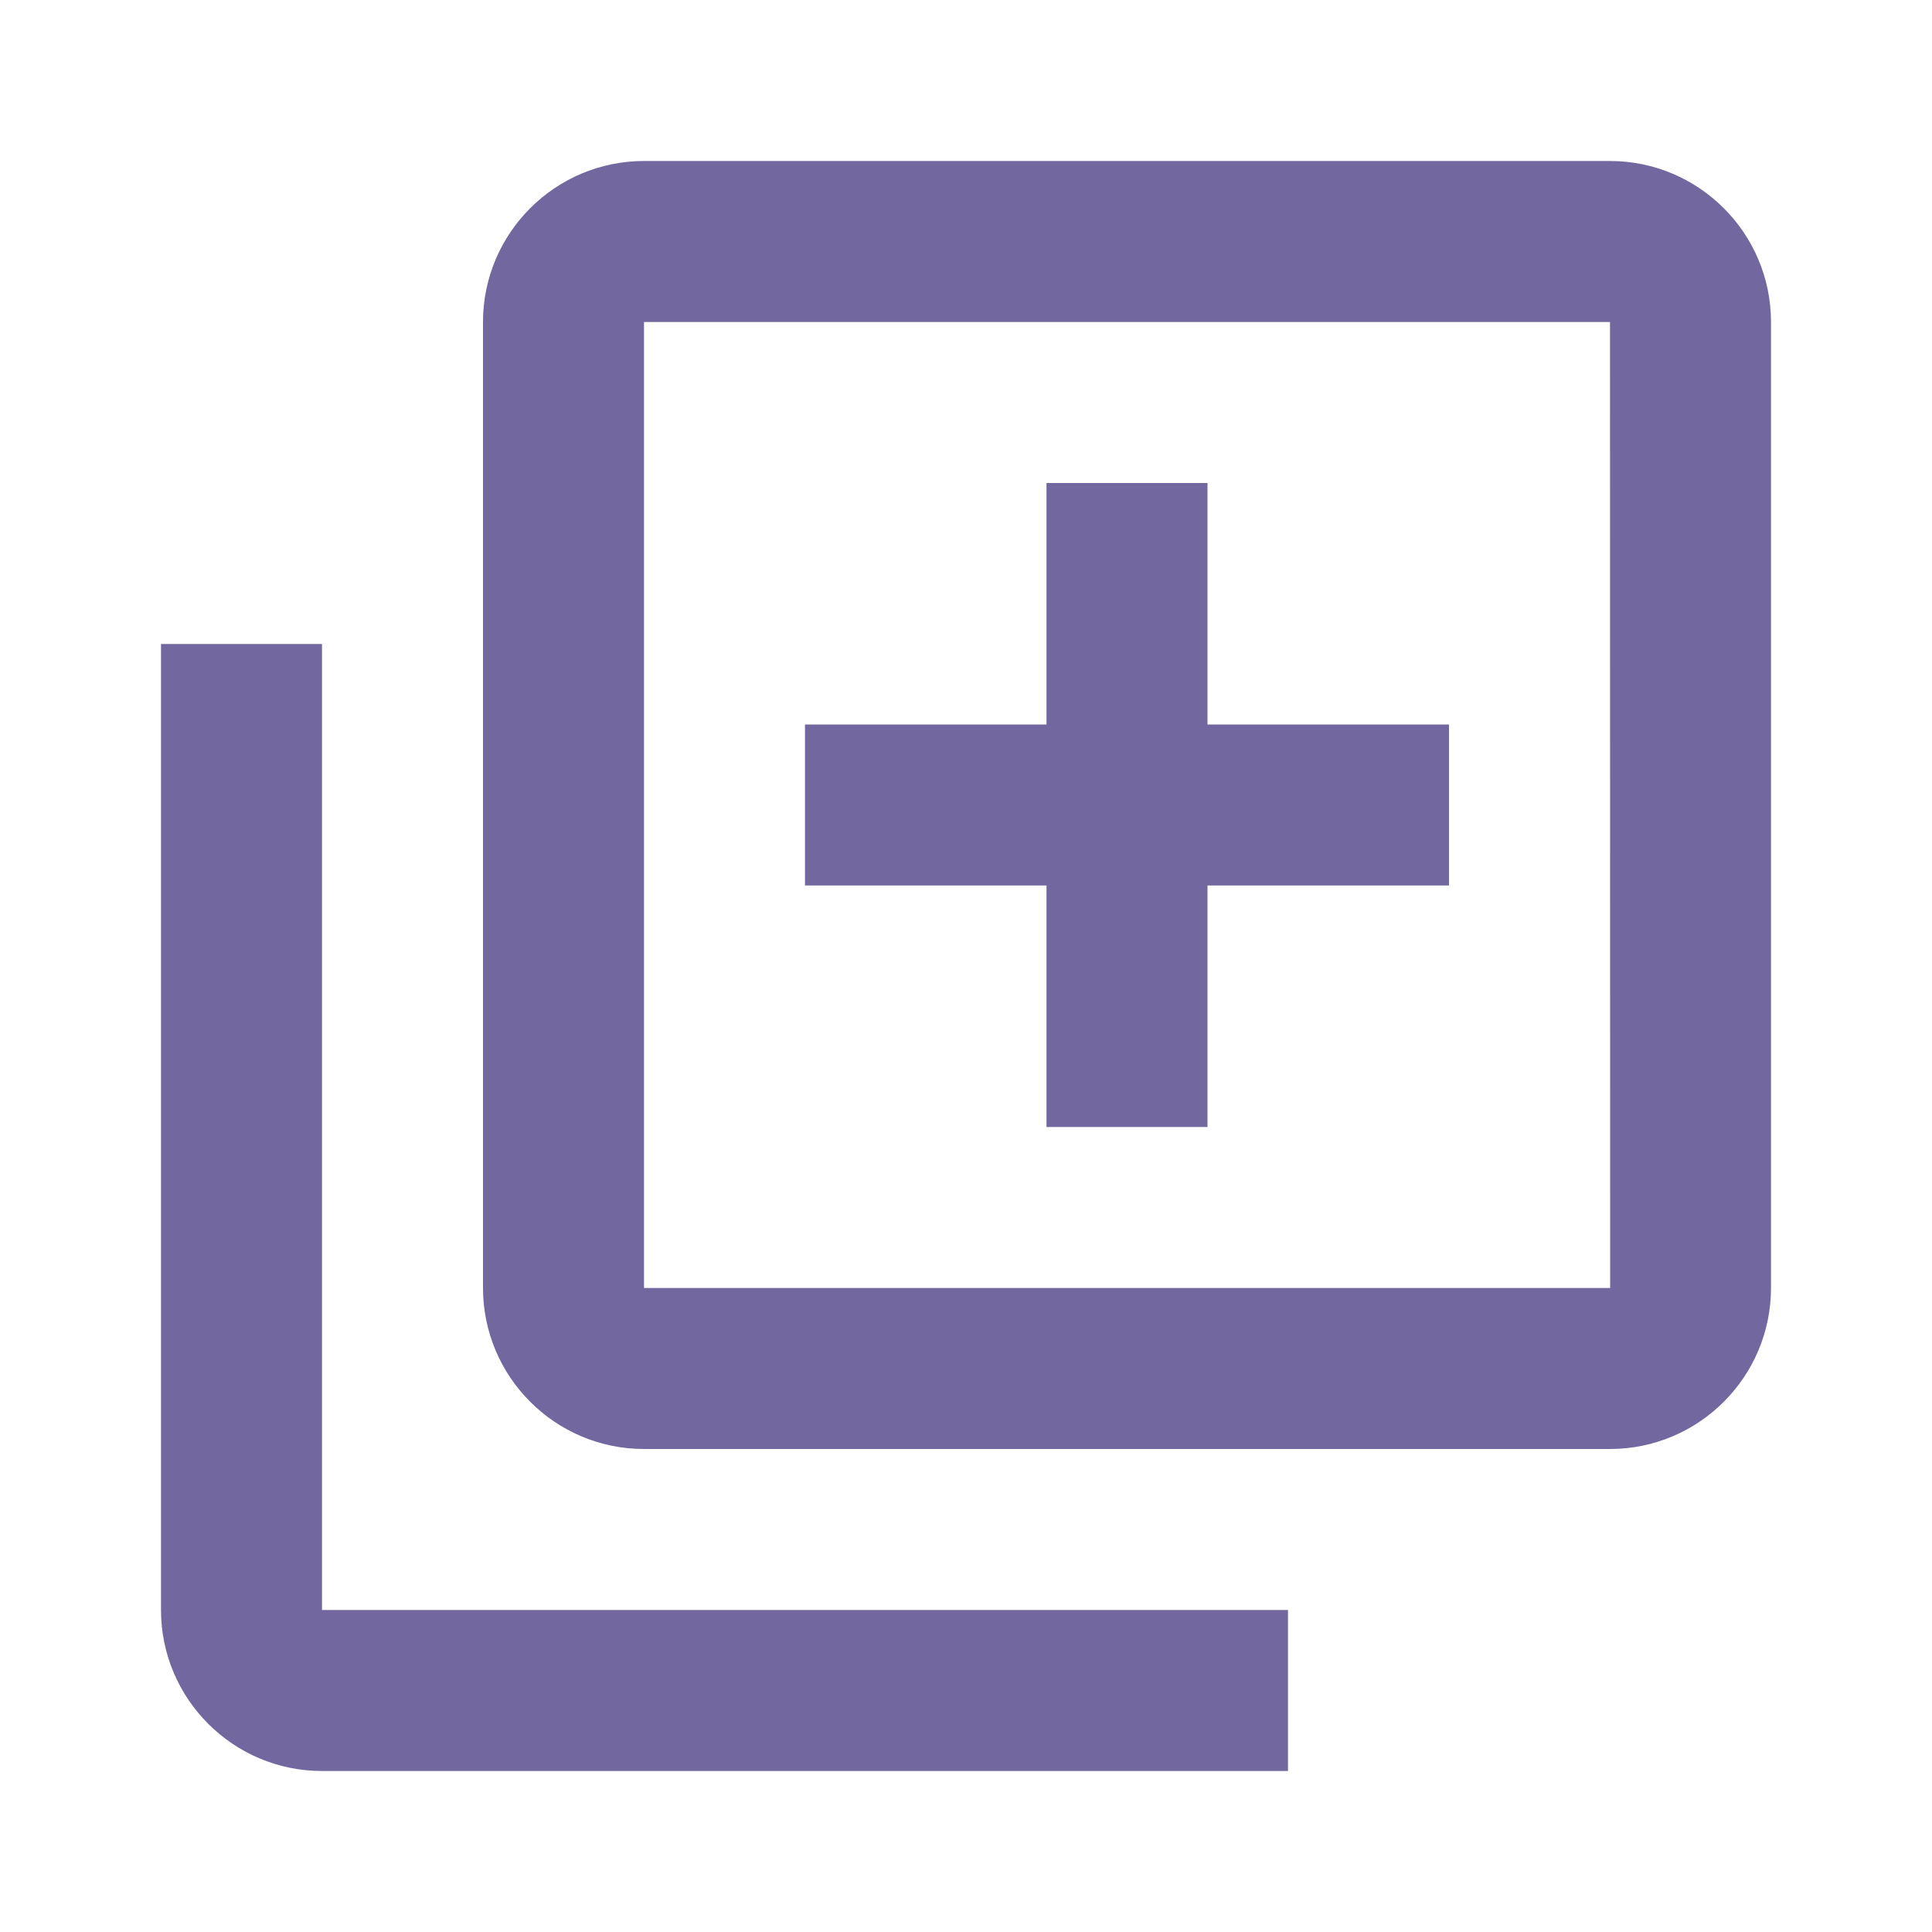 <svg xmlns="http://www.w3.org/2000/svg" width="24" height="24" fill="none"><path fill="#72679F" d="M20 2H8c-1.103 0-2 .897-2 2v12c0 1.103.897 2 2 2h12c1.103 0 2-.897 2-2V4c0-1.103-.897-2-2-2ZM8 16V4h12l.002 12H8Z"/><path fill="#72679F" d="M4 8H2v12c0 1.103.897 2 2 2h12v-2H4V8Zm11-2h-2v3h-3v2h3v3h2v-3h3V9h-3V6Z"/></svg>